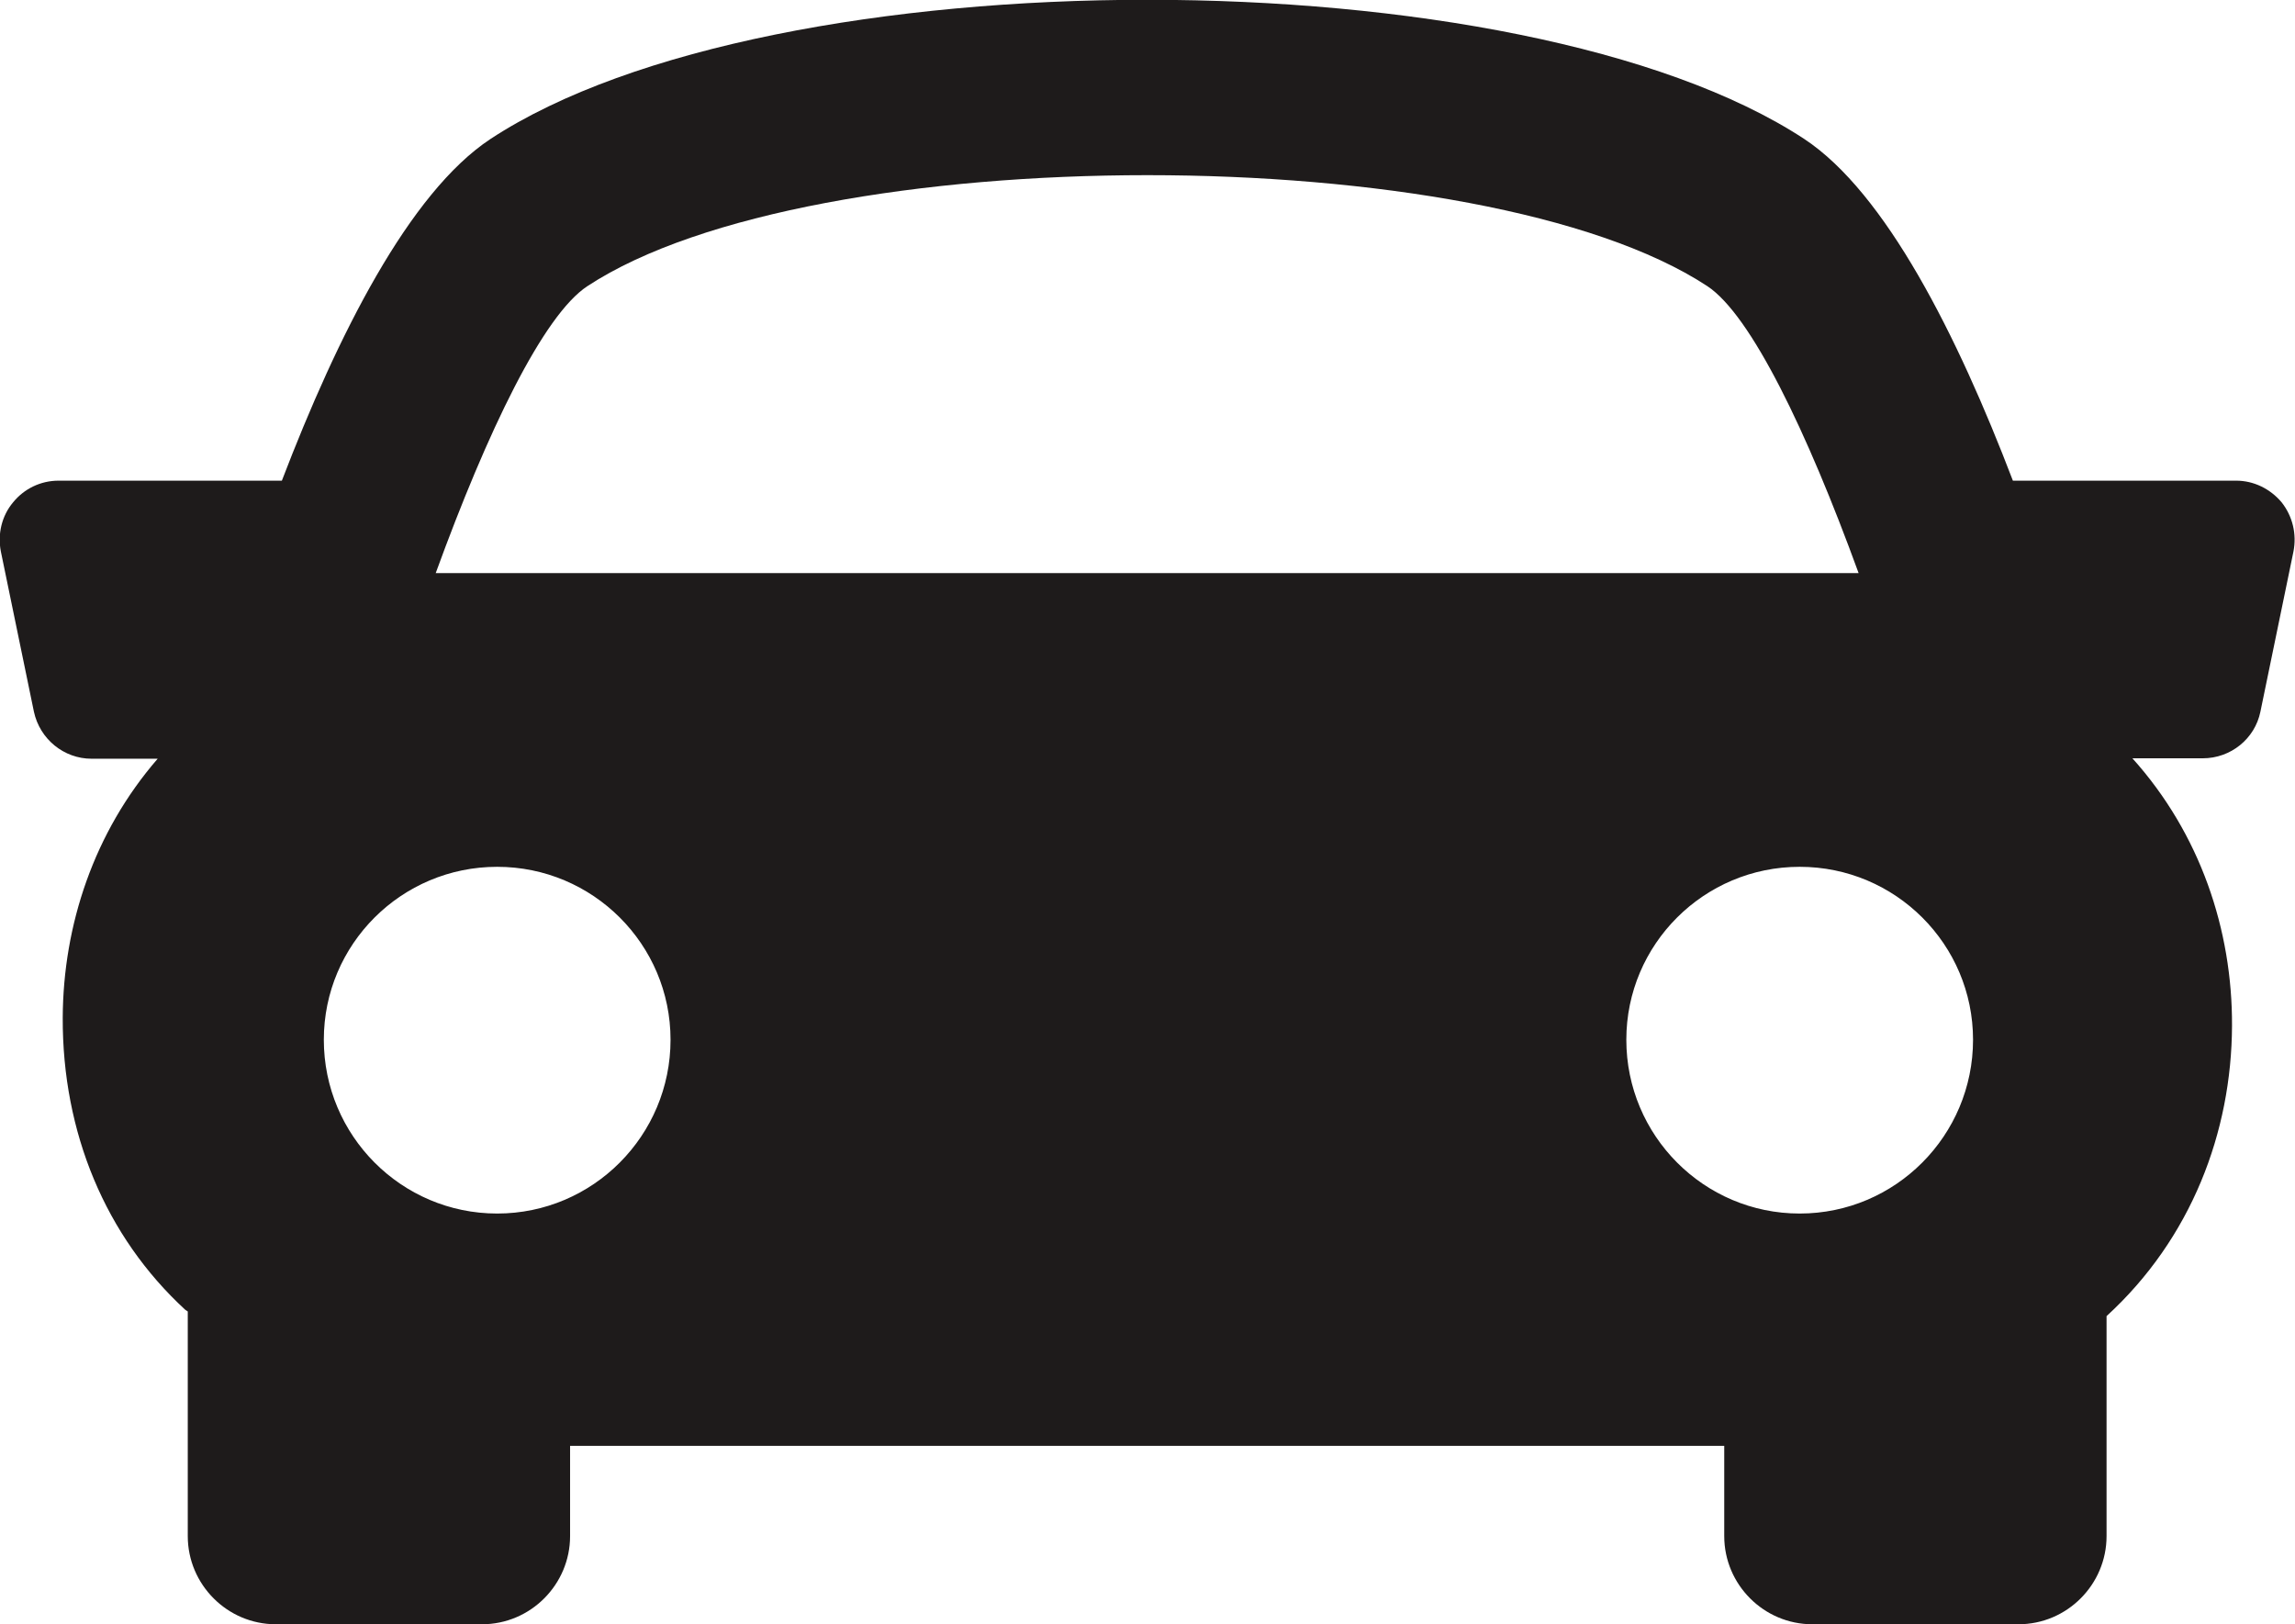 <svg width="54.146" height="38.32" viewBox="0 0 54.146 38.32" fill="none" xmlns="http://www.w3.org/2000/svg" xmlns:xlink="http://www.w3.org/1999/xlink">
	<desc>
			Created with Pixso.
	</desc>
	<defs/>
	<path id="Vector" d="M53.83 11.85C53.56 11.53 53.17 11.34 52.76 11.34L47.49 11.34C46.18 7.91 44.49 4.55 42.57 3.28C35.9 -1.1 18.23 -1.1 11.57 3.28C9.65 4.55 7.96 7.92 6.65 11.34L1.38 11.34C0.96 11.34 0.57 11.53 0.31 11.85C0.04 12.17 -0.06 12.6 0.02 13.01L0.8 16.79C0.94 17.44 1.51 17.9 2.16 17.9L3.72 17.9C2.22 19.63 1.49 21.82 1.48 24.01C1.47 26.72 2.49 29.17 4.37 30.9C4.39 30.91 4.41 30.93 4.43 30.94L4.43 36.24C4.43 37.38 5.36 38.32 6.51 38.32L11.37 38.32C12.52 38.32 13.45 37.38 13.45 36.24L13.45 34.11L40.68 34.11L40.68 36.24C40.68 37.38 41.61 38.32 42.76 38.32L47.62 38.32C48.77 38.32 49.7 37.38 49.7 36.24L49.7 31.05C51.7 29.22 52.65 26.71 52.66 24.2C52.67 21.94 51.91 19.67 50.31 17.89L51.97 17.89C52.63 17.89 53.2 17.43 53.33 16.79L54.11 13.01C54.19 12.6 54.09 12.18 53.83 11.85ZM13.86 6.75C19.17 3.26 34.97 3.26 40.28 6.75C41.31 7.43 42.63 10.17 43.85 13.52L10.28 13.52C11.5 10.17 12.82 7.43 13.86 6.75ZM7.64 24.53C7.64 22.28 9.47 20.45 11.73 20.45C13.99 20.45 15.82 22.28 15.82 24.53C15.82 26.79 13.99 28.63 11.73 28.63C9.47 28.63 7.64 26.79 7.64 24.53ZM42.46 28.63C40.2 28.63 38.37 26.79 38.37 24.53C38.37 22.28 40.2 20.45 42.46 20.45C44.72 20.45 46.55 22.28 46.55 24.53C46.55 26.79 44.72 28.63 42.46 28.63Z" fill="#1E1B1B" fill-opacity="1" fill-rule="nonzero"/>
</svg>
